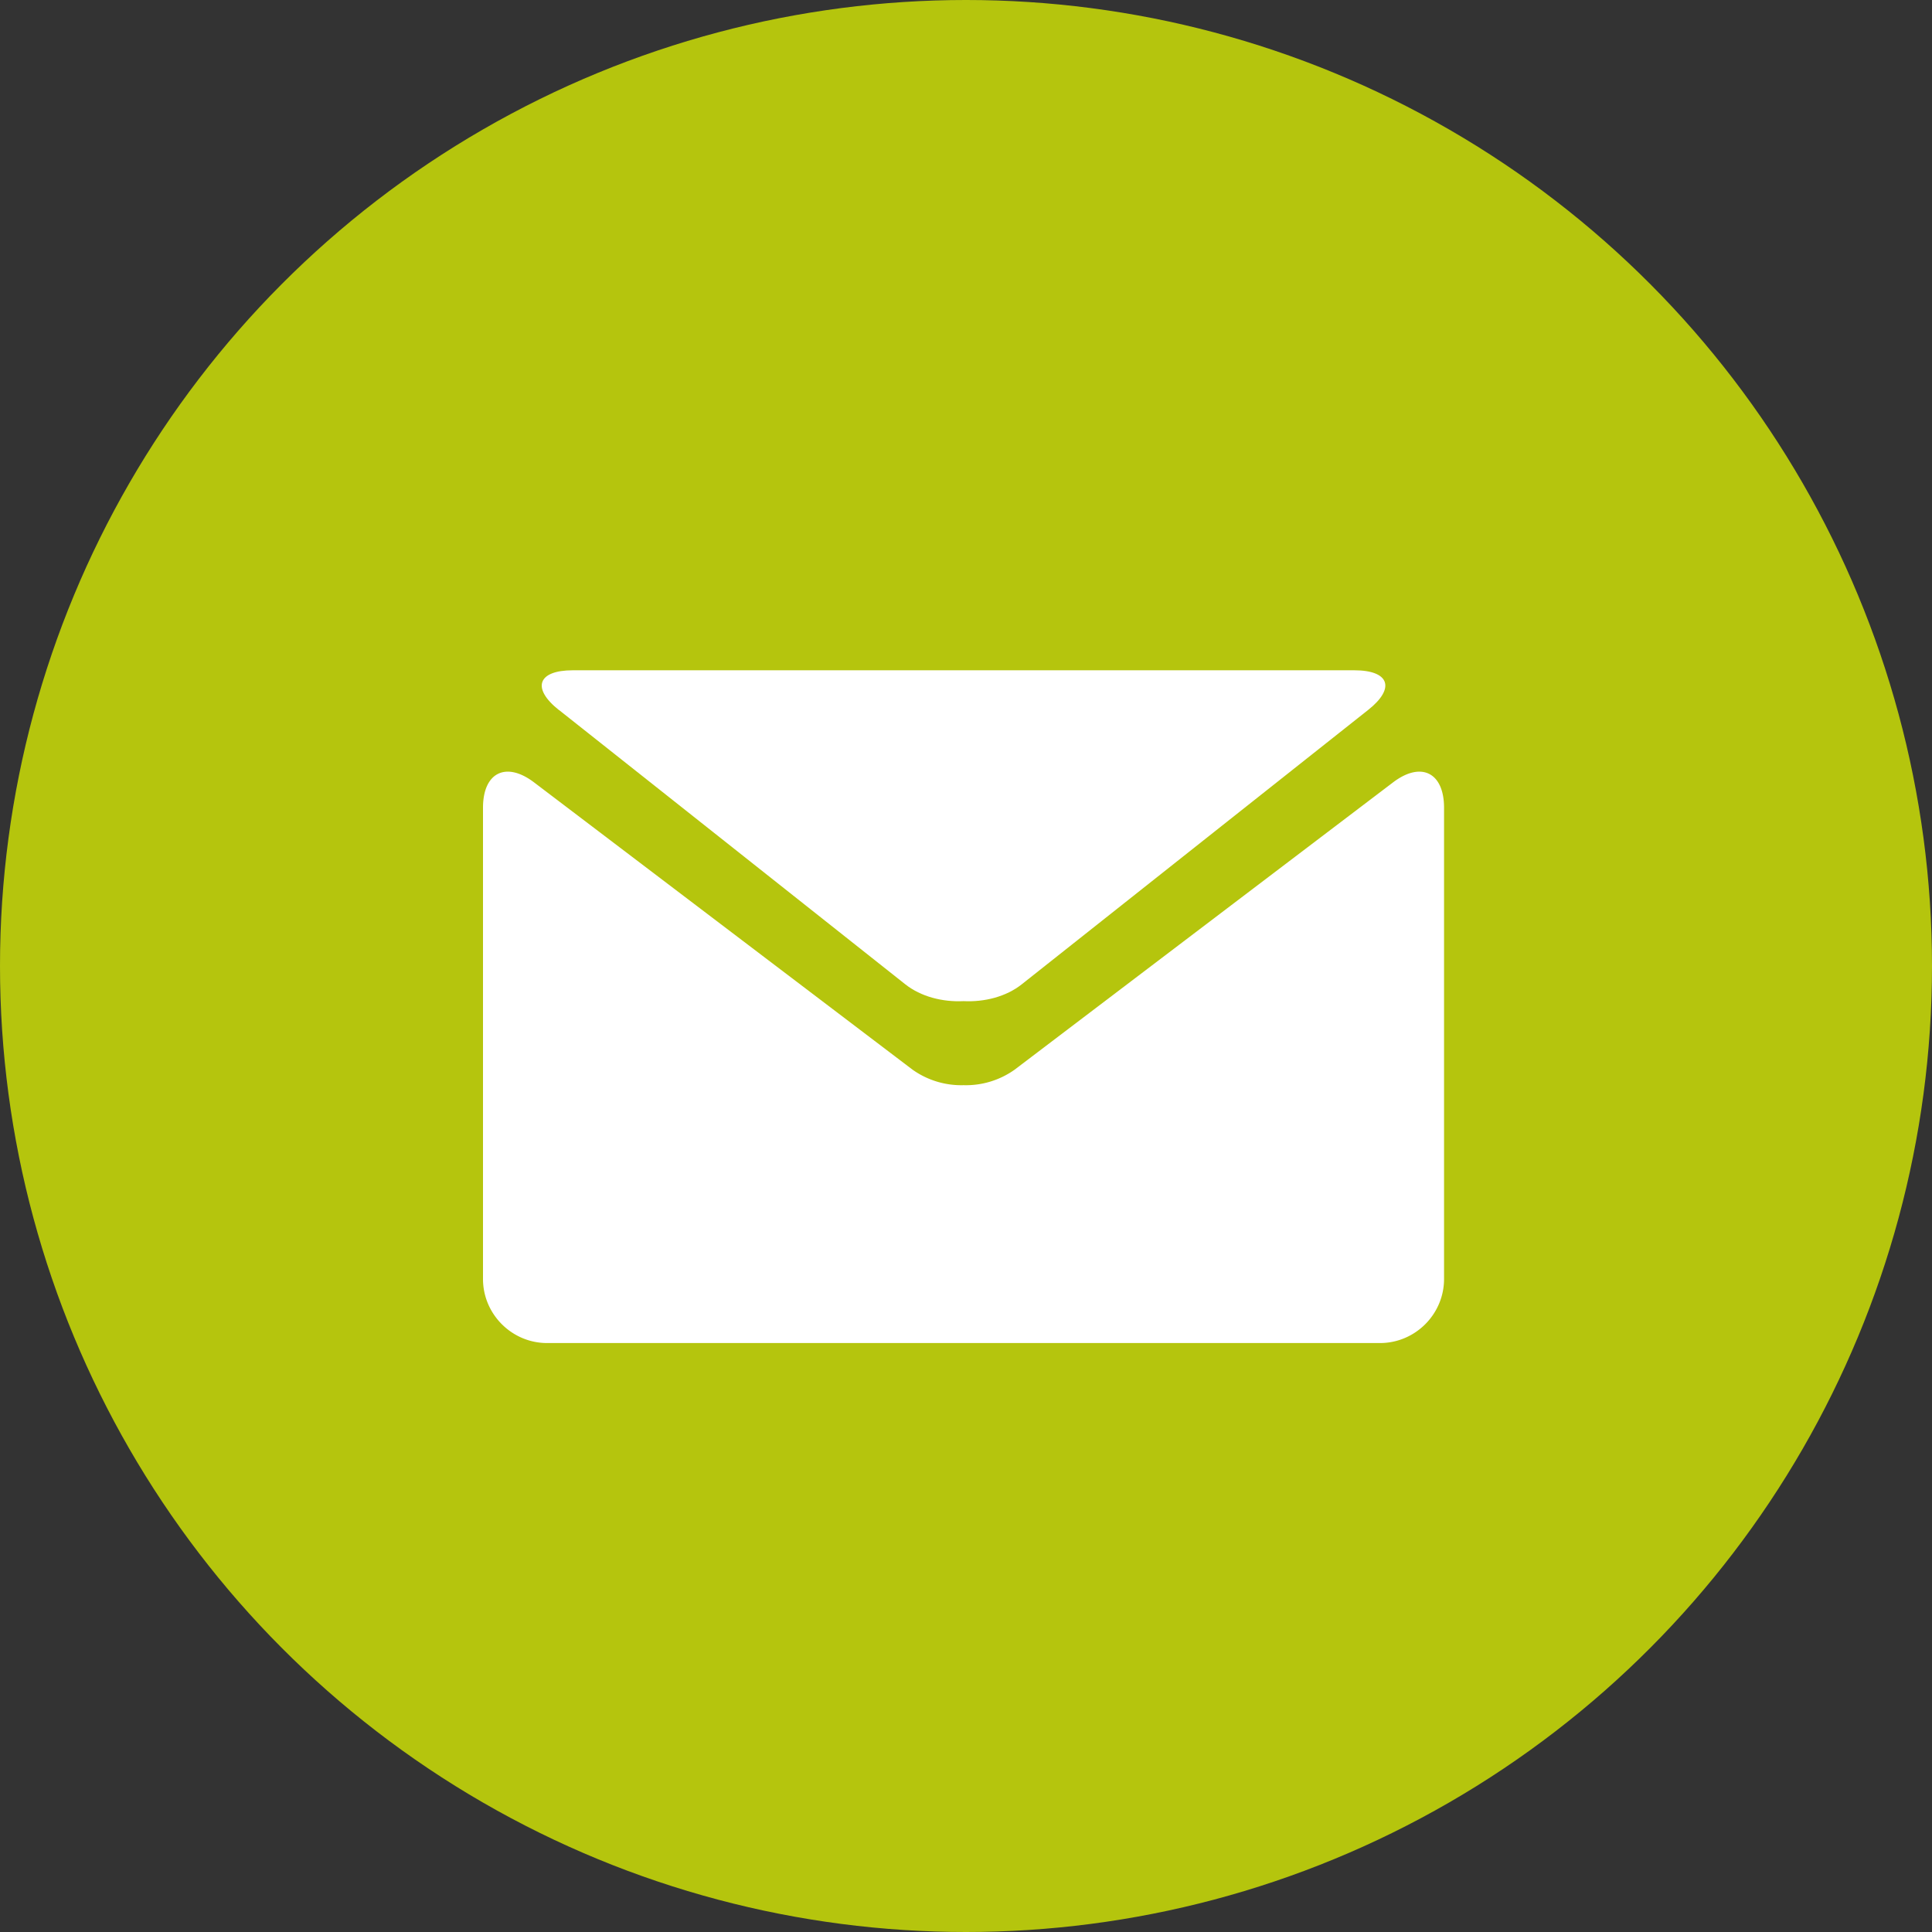 <svg xmlns="http://www.w3.org/2000/svg" width="32" height="32" viewBox="0 0 32 32">
    <rect x="0" y="0" width="32" height="32" fill="#333333" stroke="none"/>
    <g fill="none" fill-rule="nonzero">
        <circle cx="16" cy="16" r="16" fill="#B5C50D"/>
        <g fill="#FFF">
            <path d="M9.259 11.76l5.734 4.542c.26.206.618.297.966.28.347.017.706-.073.966-.28l5.733-4.541c.46-.362.356-.659-.227-.659H9.488c-.583 0-.687.297-.23.659z"/>
            <path d="M23.073 12.959l-6.266 4.757a1.39 1.39 0 0 1-.847.258 1.394 1.394 0 0 1-.847-.258l-6.267-4.757c-.465-.353-.846-.164-.846.42v7.805c0 .583.478 1.061 1.061 1.061h13.796c.584 0 1.061-.478 1.061-1.061v-7.805c0-.584-.38-.773-.845-.42z"/>
        </g>
    </g>
</svg>
